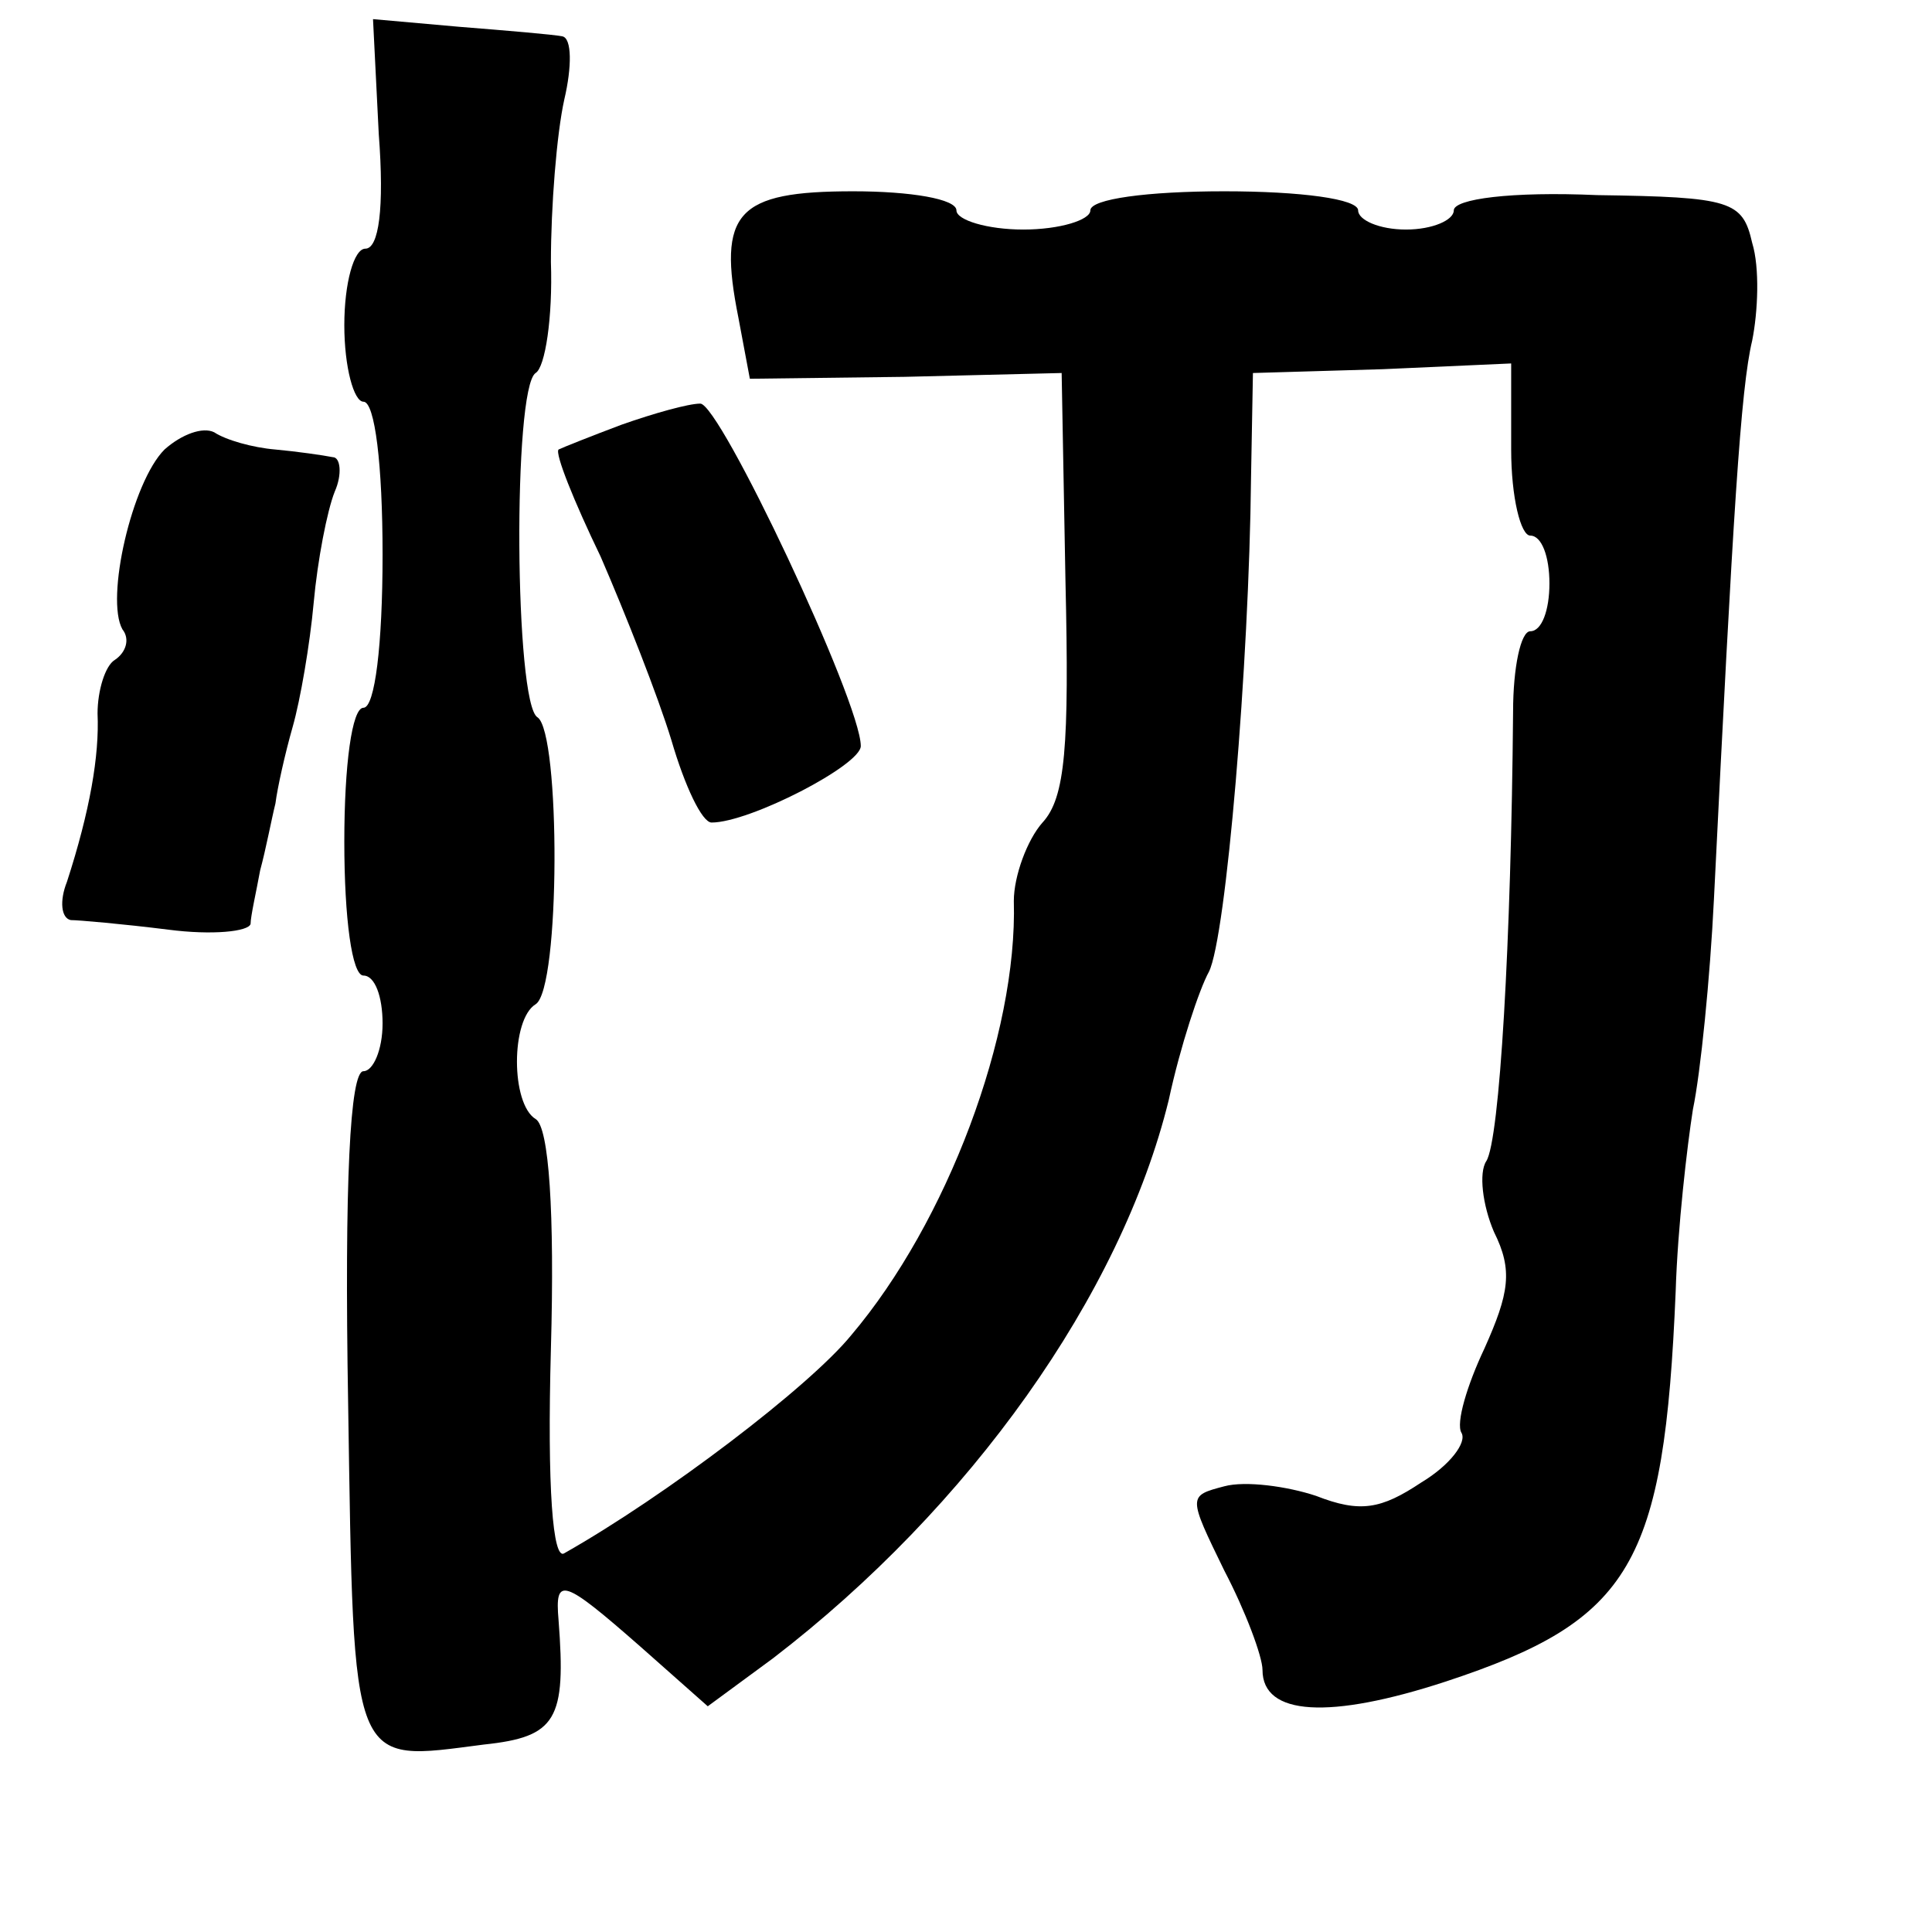 <?xml version="1.0" standalone="no"?>
<!DOCTYPE svg PUBLIC "-//W3C//DTD SVG 20010904//EN"
 "http://www.w3.org/TR/2001/REC-SVG-20010904/DTD/svg10.dtd">
<svg version="1.0" xmlns="http://www.w3.org/2000/svg"
 width="101pt" height="101pt" viewBox="0 0 101 101"
 preserveAspectRatio="xMidYMid meet">
<g transform="translate(0,101) scale(0.1,-0.1)"
fill="#000000" stroke="none">
<path d="M198 940 c3 -39 0 -60 -7 -60 -6 0 -11 -18 -11 -40 0 -22 5 -40 10
-40 6 0 10 -33 10 -80 0 -47 -4 -80 -10 -80 -6 0 -10 -30 -10 -70 0 -40 4 -70
10 -70 6 0 10 -11 10 -25 0 -14 -5 -25 -10 -25 -7 0 -10 -58 -8 -174 3 -193 1
-187 71 -178 38 4 43 13 39 65 -2 23 2 22 43 -14 l35 -31 34 25 c103 79 182
190 207 292 6 28 16 58 21 67 9 18 21 161 22 258 l1 55 68 2 67 3 0 -45 c0
-25 5 -45 10 -45 6 0 10 -11 10 -25 0 -14 -4 -25 -10 -25 -5 0 -9 -19 -9 -42
-1 -120 -7 -224 -14 -235 -4 -6 -2 -23 4 -37 10 -20 8 -32 -5 -61 -9 -19 -15
-39 -12 -44 3 -5 -6 -17 -21 -26 -21 -14 -32 -16 -55 -7 -15 5 -37 8 -48 5
-19 -5 -19 -5 0 -44 11 -21 20 -45 20 -52 0 -24 35 -26 96 -6 97 32 114 61
120 204 1 33 6 76 9 95 4 19 9 69 11 110 10 202 14 267 20 292 3 15 4 38 0 51
-5 22 -11 24 -81 25 -45 2 -75 -2 -75 -8 0 -5 -11 -10 -25 -10 -14 0 -25 5
-25 10 0 6 -30 10 -70 10 -40 0 -70 -4 -70 -10 0 -5 -16 -10 -35 -10 -19 0
-35 5 -35 10 0 6 -24 10 -54 10 -61 0 -71 -11 -60 -66 l6 -32 81 1 82 2 2
-109 c2 -86 0 -113 -12 -126 -8 -9 -15 -28 -15 -41 2 -70 -35 -168 -85 -227
-22 -27 -97 -84 -150 -114 -6 -4 -9 34 -7 107 2 71 -1 116 -8 120 -13 8 -13
52 0 60 13 8 13 142 1 150 -12 7 -13 172 -1 180 5 3 9 29 8 58 0 29 3 67 7 85
4 17 4 32 -1 33 -5 1 -29 3 -54 5 l-45 4 3 -60z"/>
<path d="M325 788 c-16 -6 -31 -12 -33 -13 -2 -2 8 -27 22 -56 13 -30 30 -73
37 -96 7 -24 16 -43 21 -43 20 0 78 30 78 40 0 23 -74 180 -84 179 -6 0 -24
-5 -41 -11z"/>
<path d="M86 775 c-17 -17 -31 -78 -22 -94 4 -5 2 -12 -4 -16 -5 -3 -9 -16 -9
-28 1 -22 -4 -51 -16 -88 -4 -10 -3 -19 2 -20 4 0 27 -2 51 -5 23 -3 42 -1 43
3 0 4 3 17 5 28 3 11 6 27 8 35 1 8 5 26 9 40 4 14 9 43 11 65 2 22 7 48 11
58 4 9 3 18 -1 18 -5 1 -19 3 -30 4 -12 1 -26 5 -32 9 -6 3 -17 -1 -26 -9z"/>
</g>
</svg>
